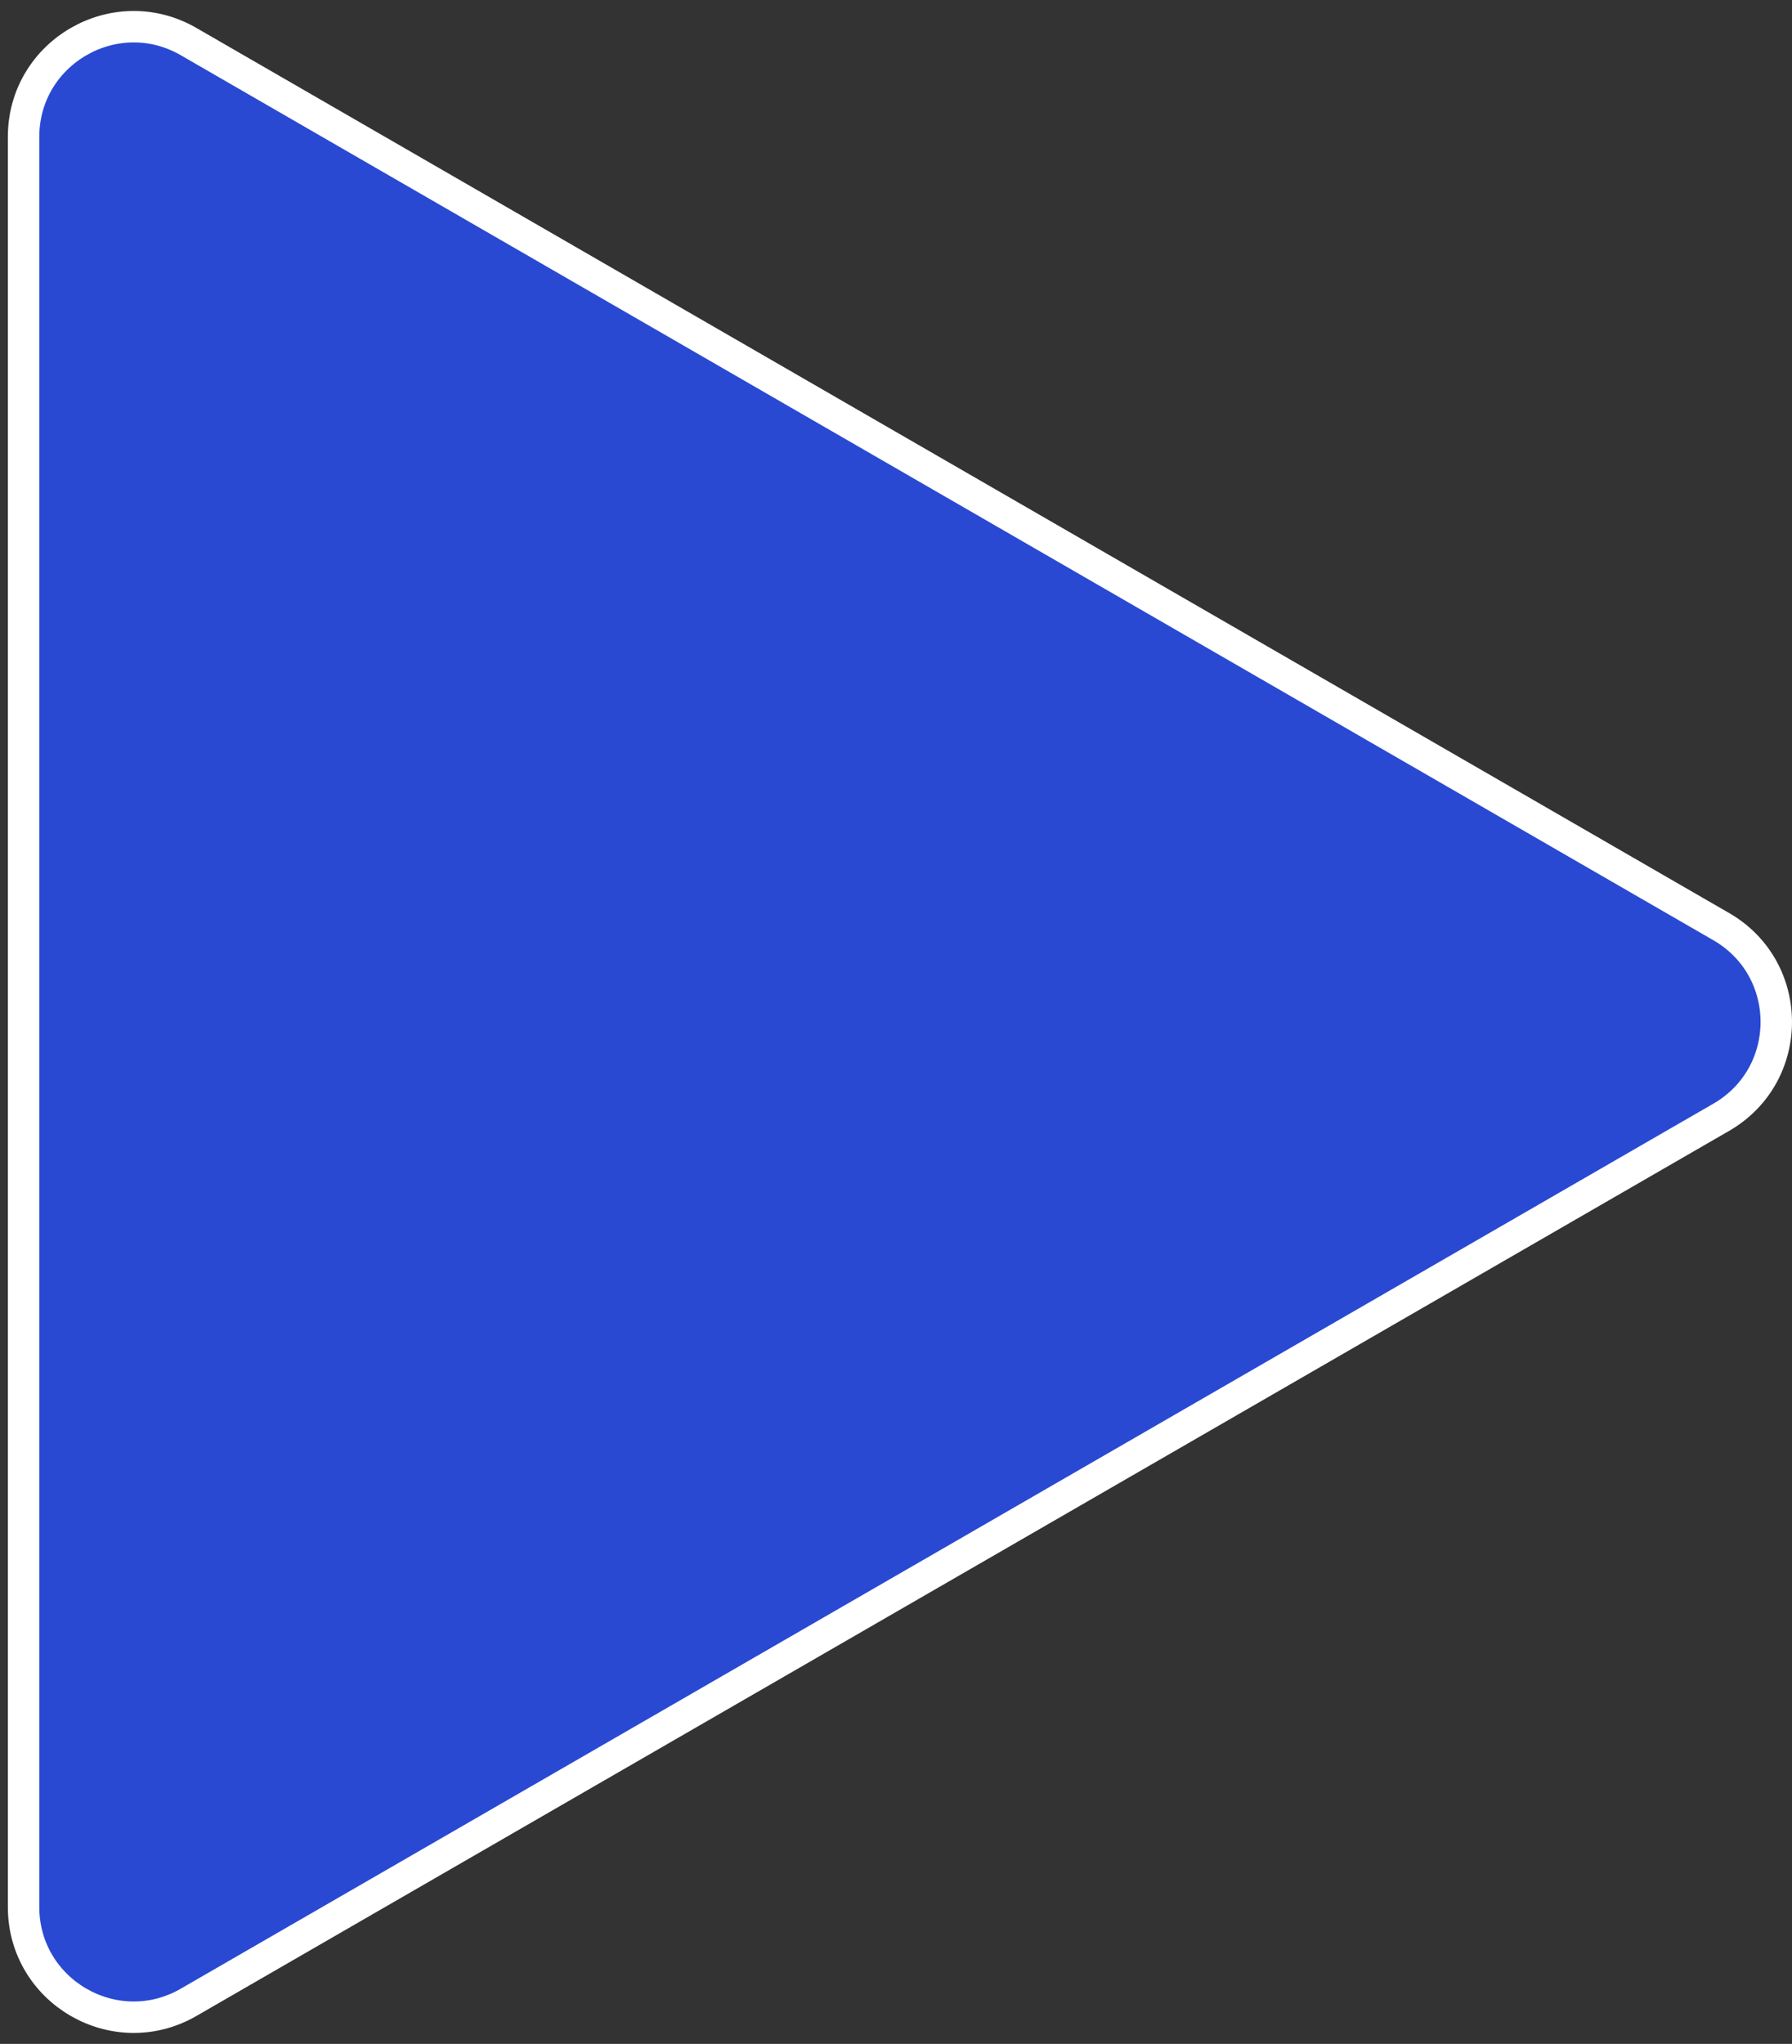 <svg width="57" height="65" viewBox="0 0 57 65" fill="none" xmlns="http://www.w3.org/2000/svg">
<rect x="0" y="0" width="57" height="65" fill="#333333" stroke="none"/>
<path d="M54.75 29.469C57.083 30.816 57.083 34.184 54.75 35.531L6 63.677C3.667 65.024 0.75 63.34 0.75 60.646L0.75 4.354C0.75 1.66 3.667 -0.024 6 1.323L54.75 29.469Z" fill="#2949D3" stroke="white"/>
</svg>
